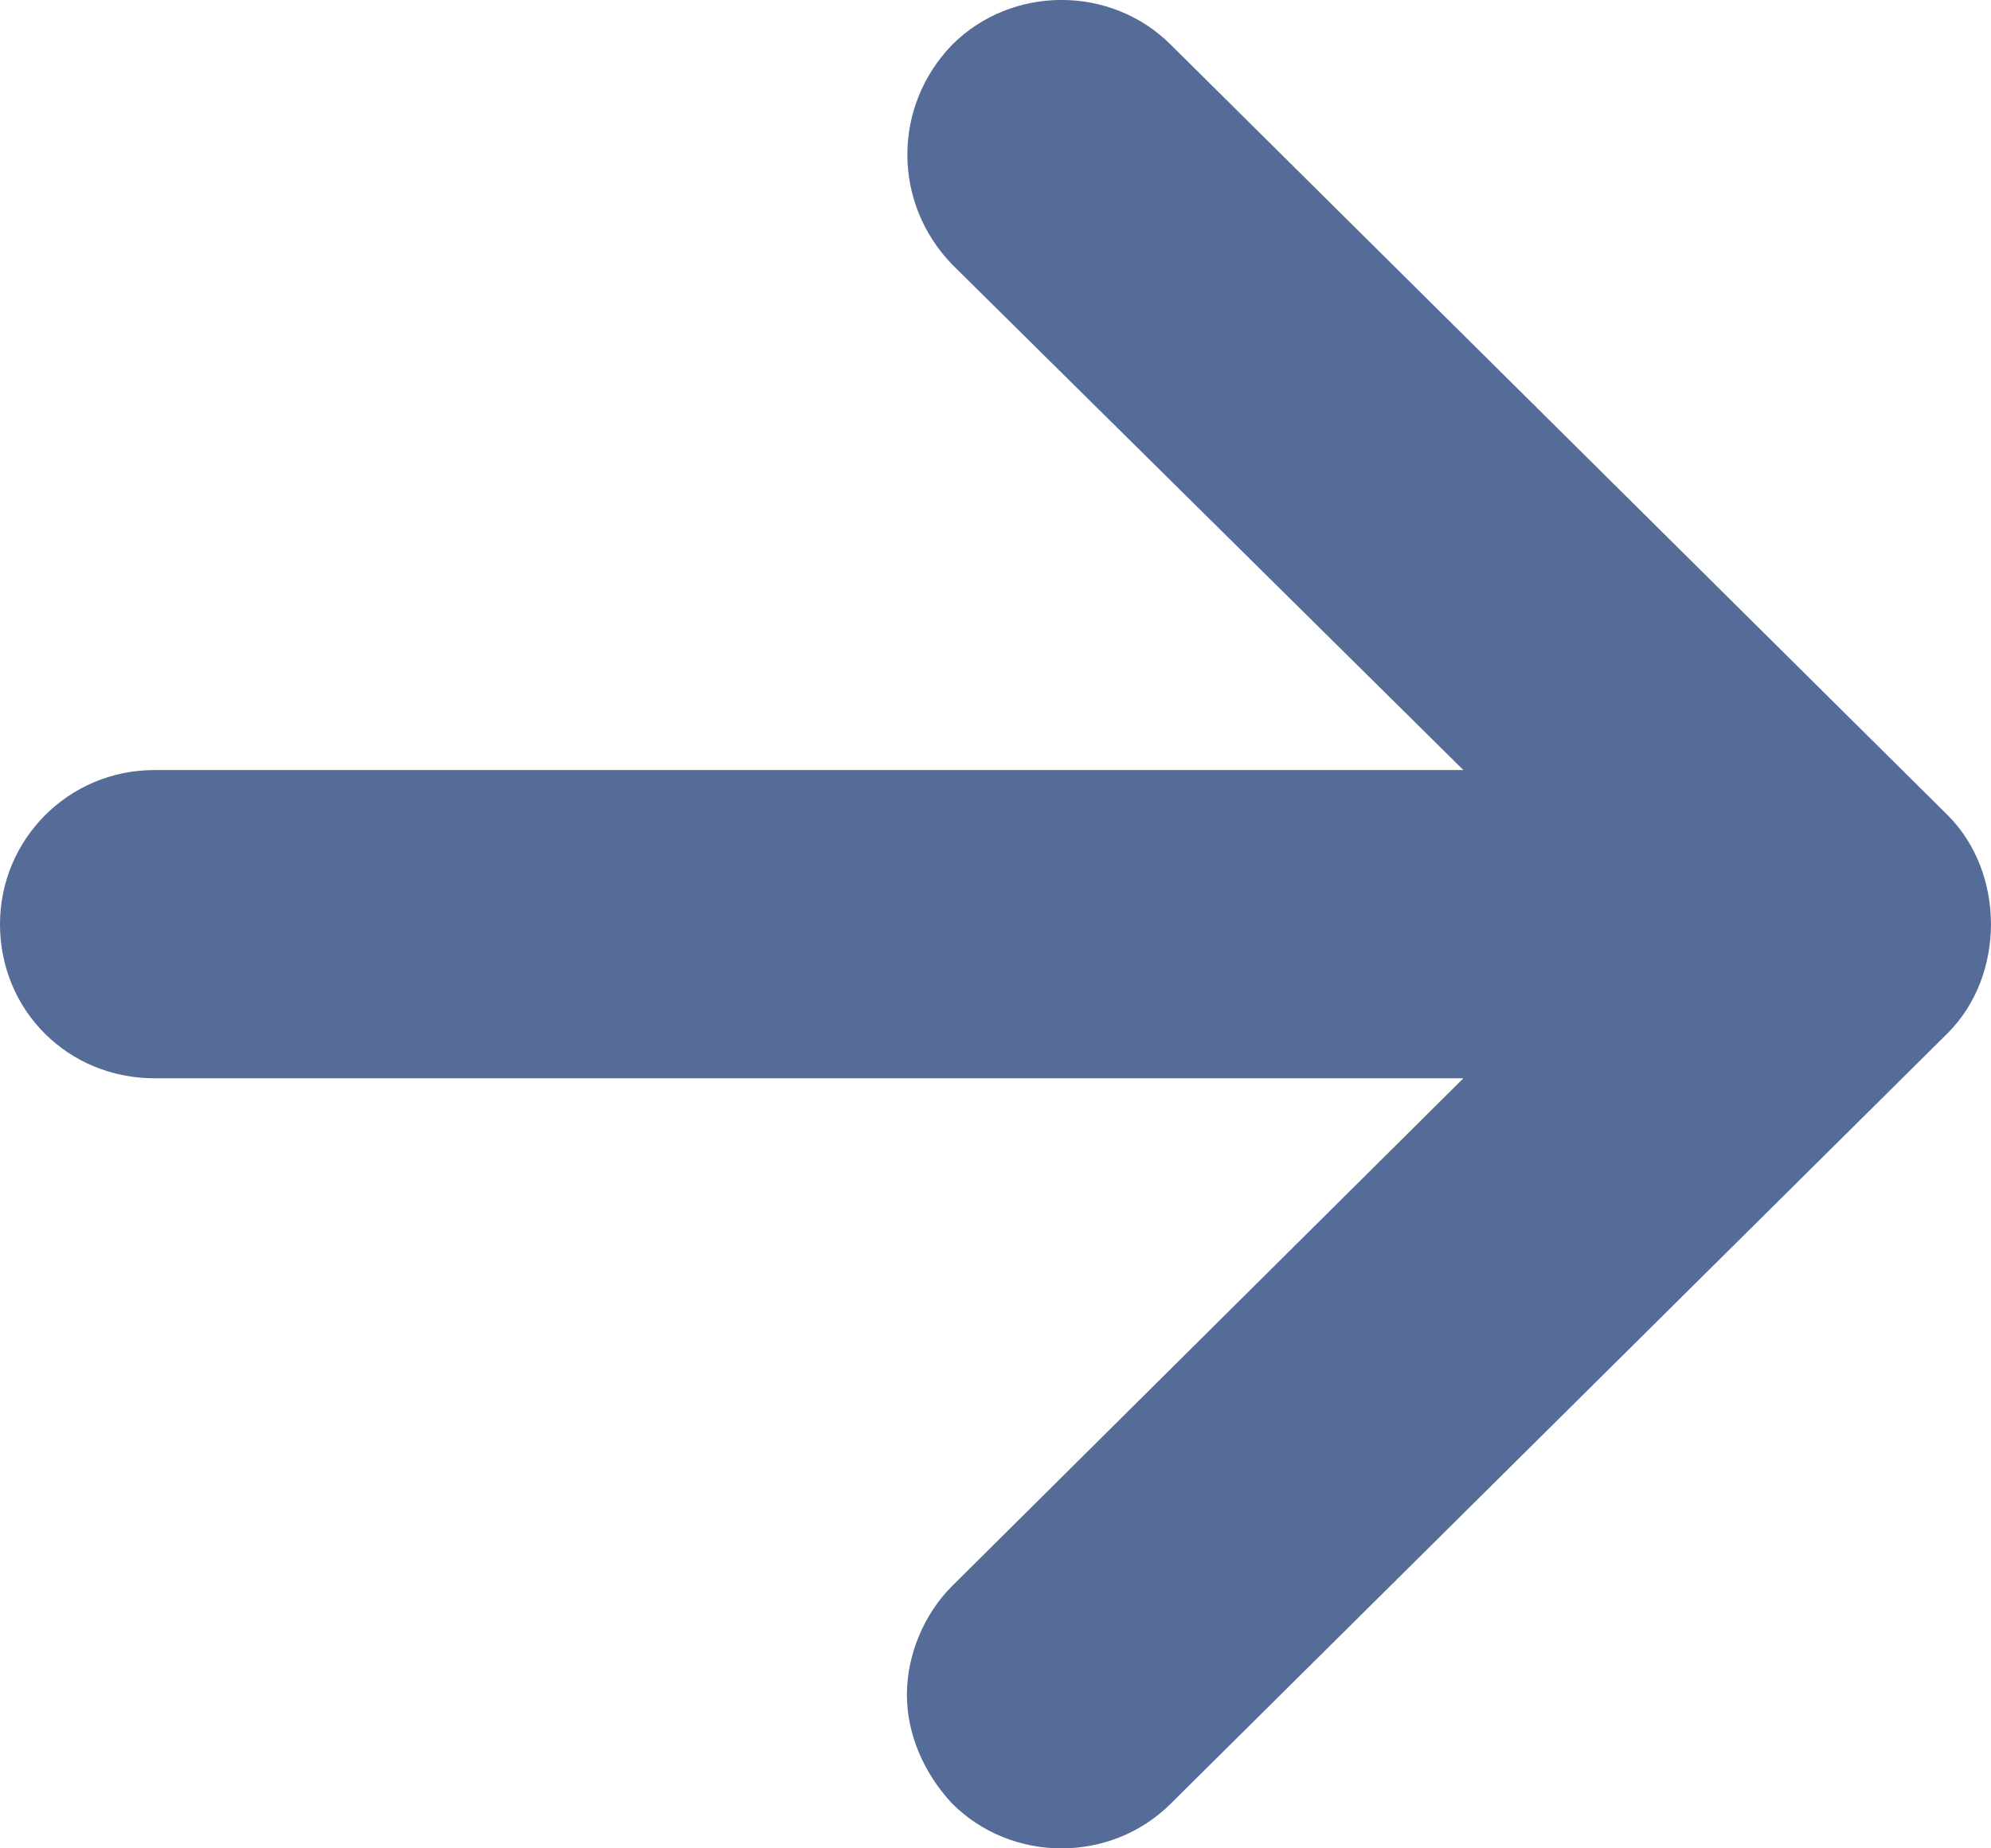 <svg width="14" height="13" viewBox="0 0 14 13" fill="none" xmlns="http://www.w3.org/2000/svg">
<path d="M8.232 12.686C7.812 13.105 7.116 13.105 6.696 12.686C6.493 12.469 6.377 12.193 6.377 11.92C6.377 11.645 6.493 11.356 6.696 11.154L10.29 7.584L1.087 7.584C0.478 7.584 -4.38492e-07 7.107 -3.85426e-07 6.5C-3.33624e-07 5.907 0.478 5.416 1.087 5.416L10.29 5.416L6.696 1.861C6.275 1.427 6.275 0.748 6.696 0.314C7.116 -0.105 7.812 -0.105 8.232 0.314L13.696 5.734C14.101 6.139 14.101 6.861 13.696 7.266L8.232 12.686Z" fill="#546C97"/>
</svg>
